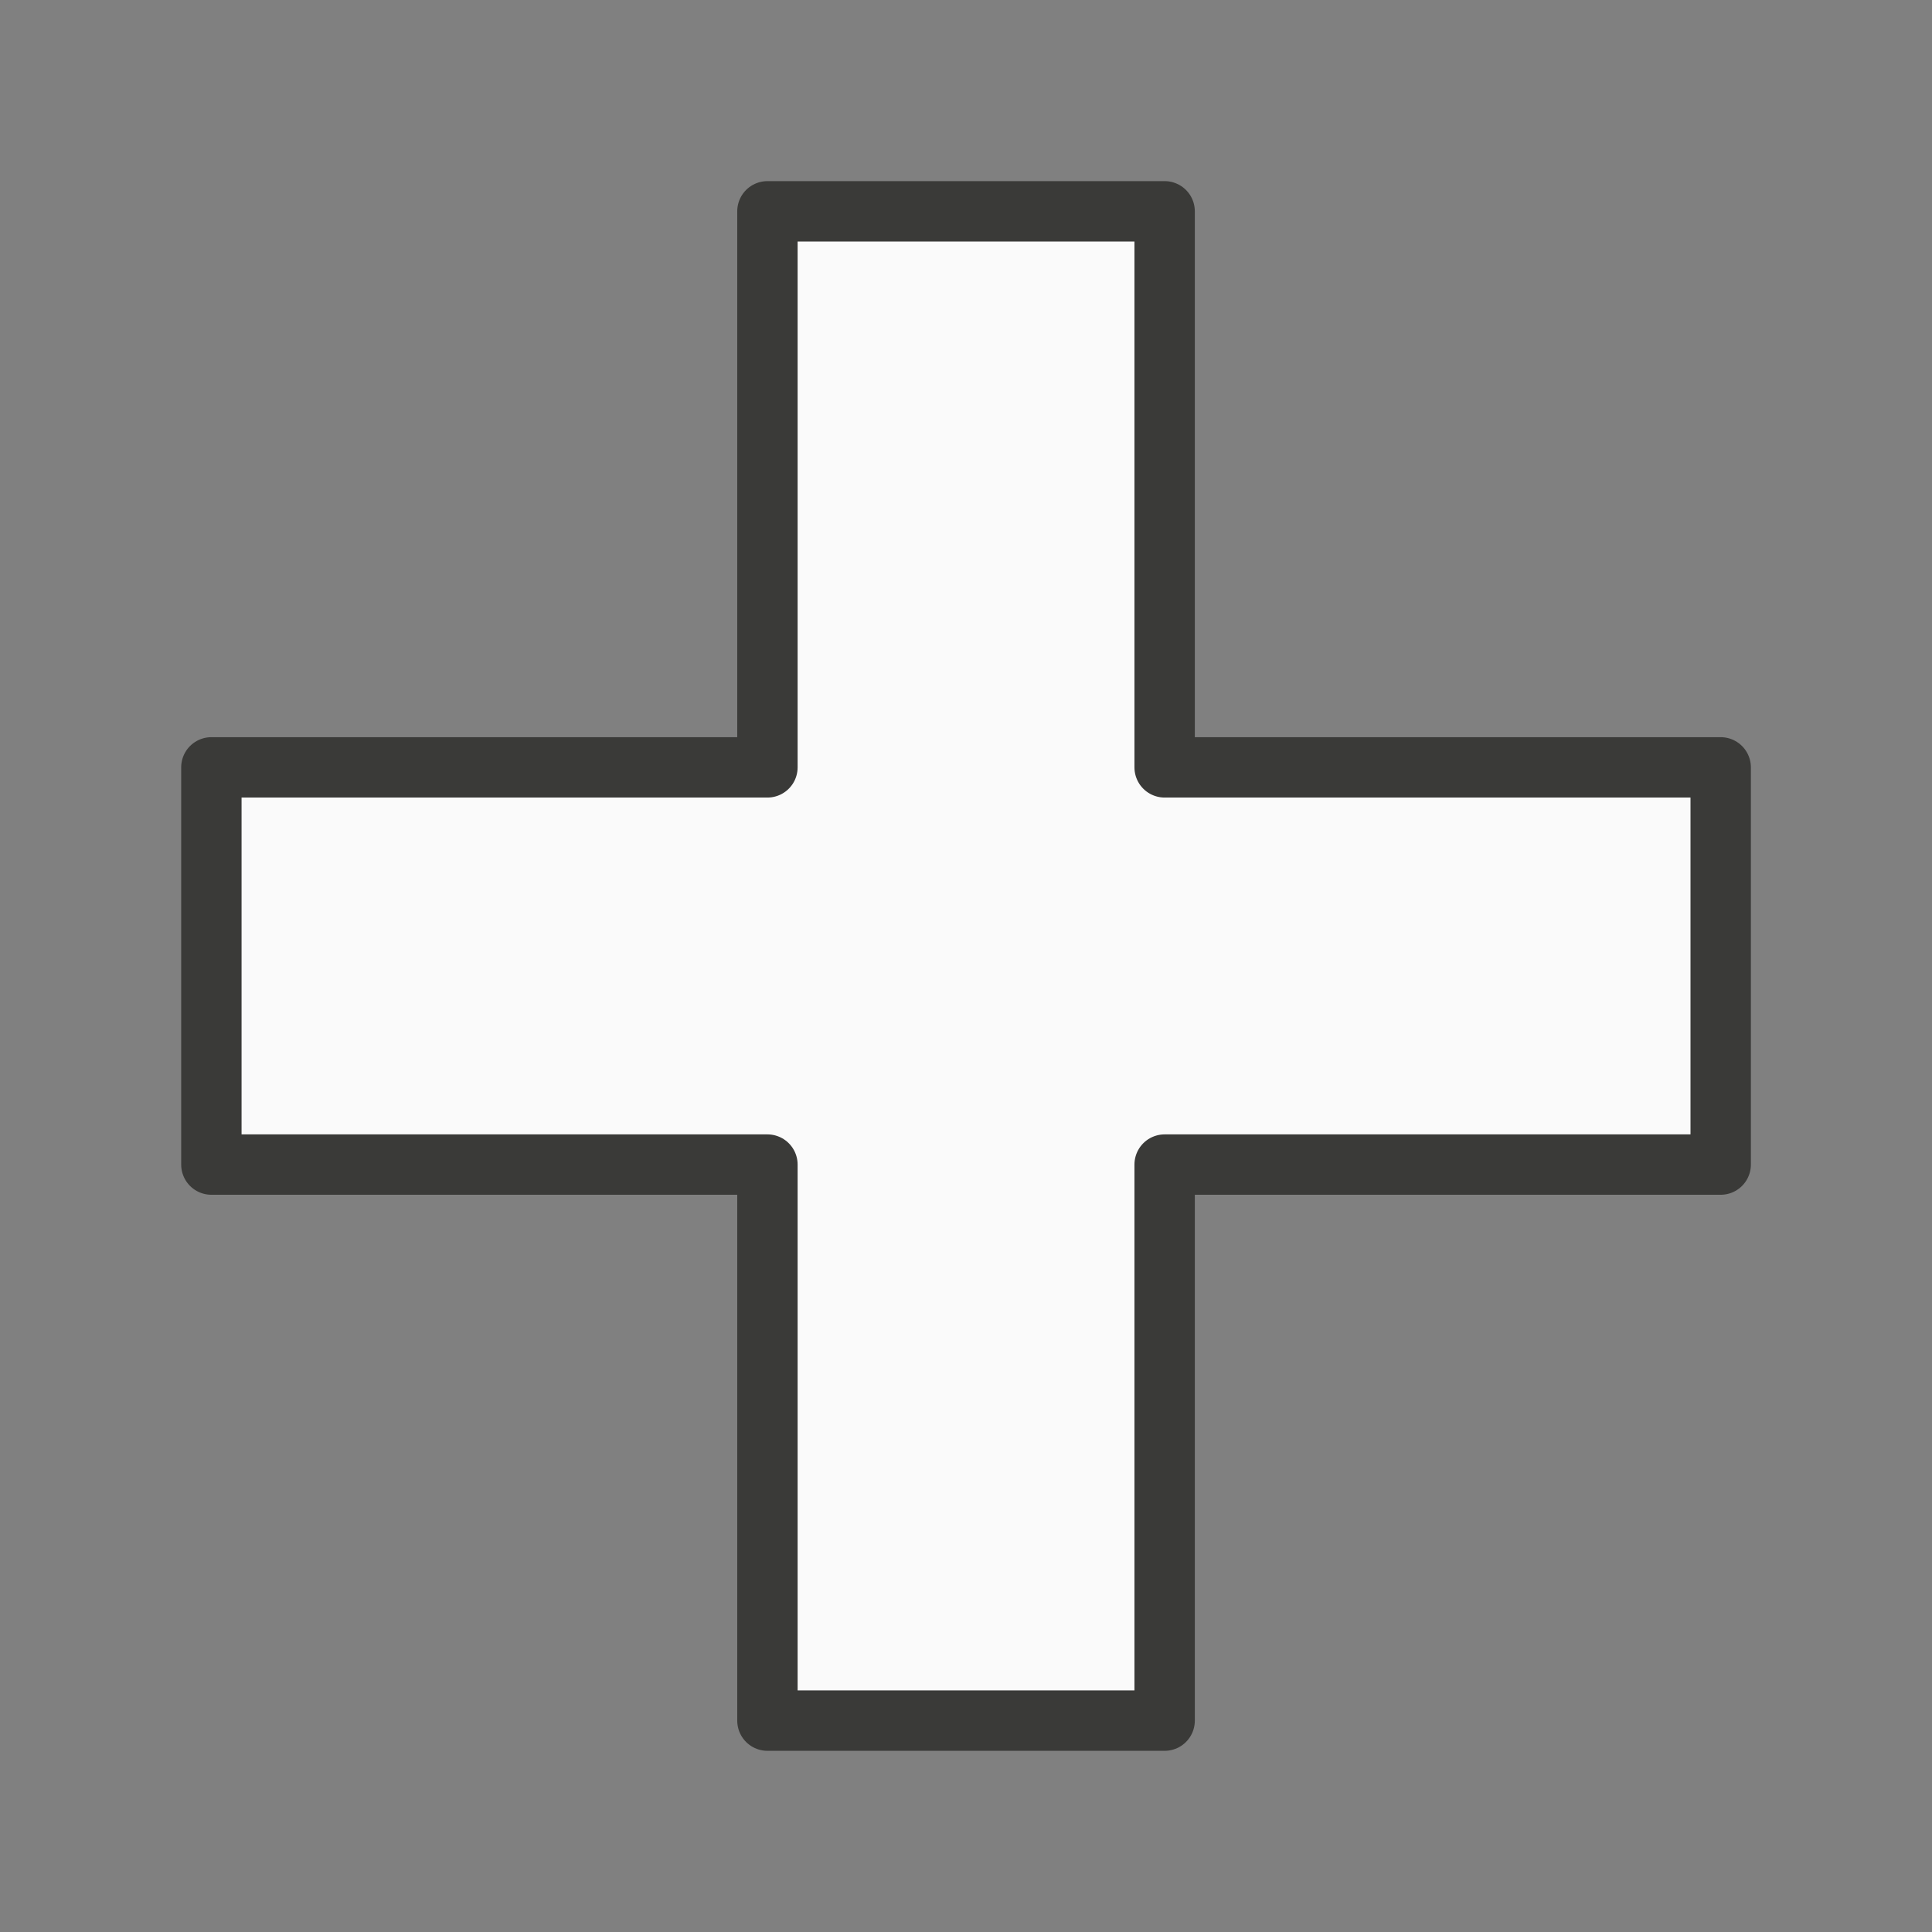 <svg viewBox="0 0 32 32" xmlns="http://www.w3.org/2000/svg"><rect x="0" y="0" width="32" height="32" fill="#808080" stroke="none"/><path d="m12.711 3.5v9.21h-9.21v6.579h9.21v9.21h6.579v-9.21h9.21v-6.579h-9.21v-9.21z" fill="#fafafa" stroke="#3a3a38" stroke-linecap="round" stroke-linejoin="round" stroke-width="1"/></svg>
